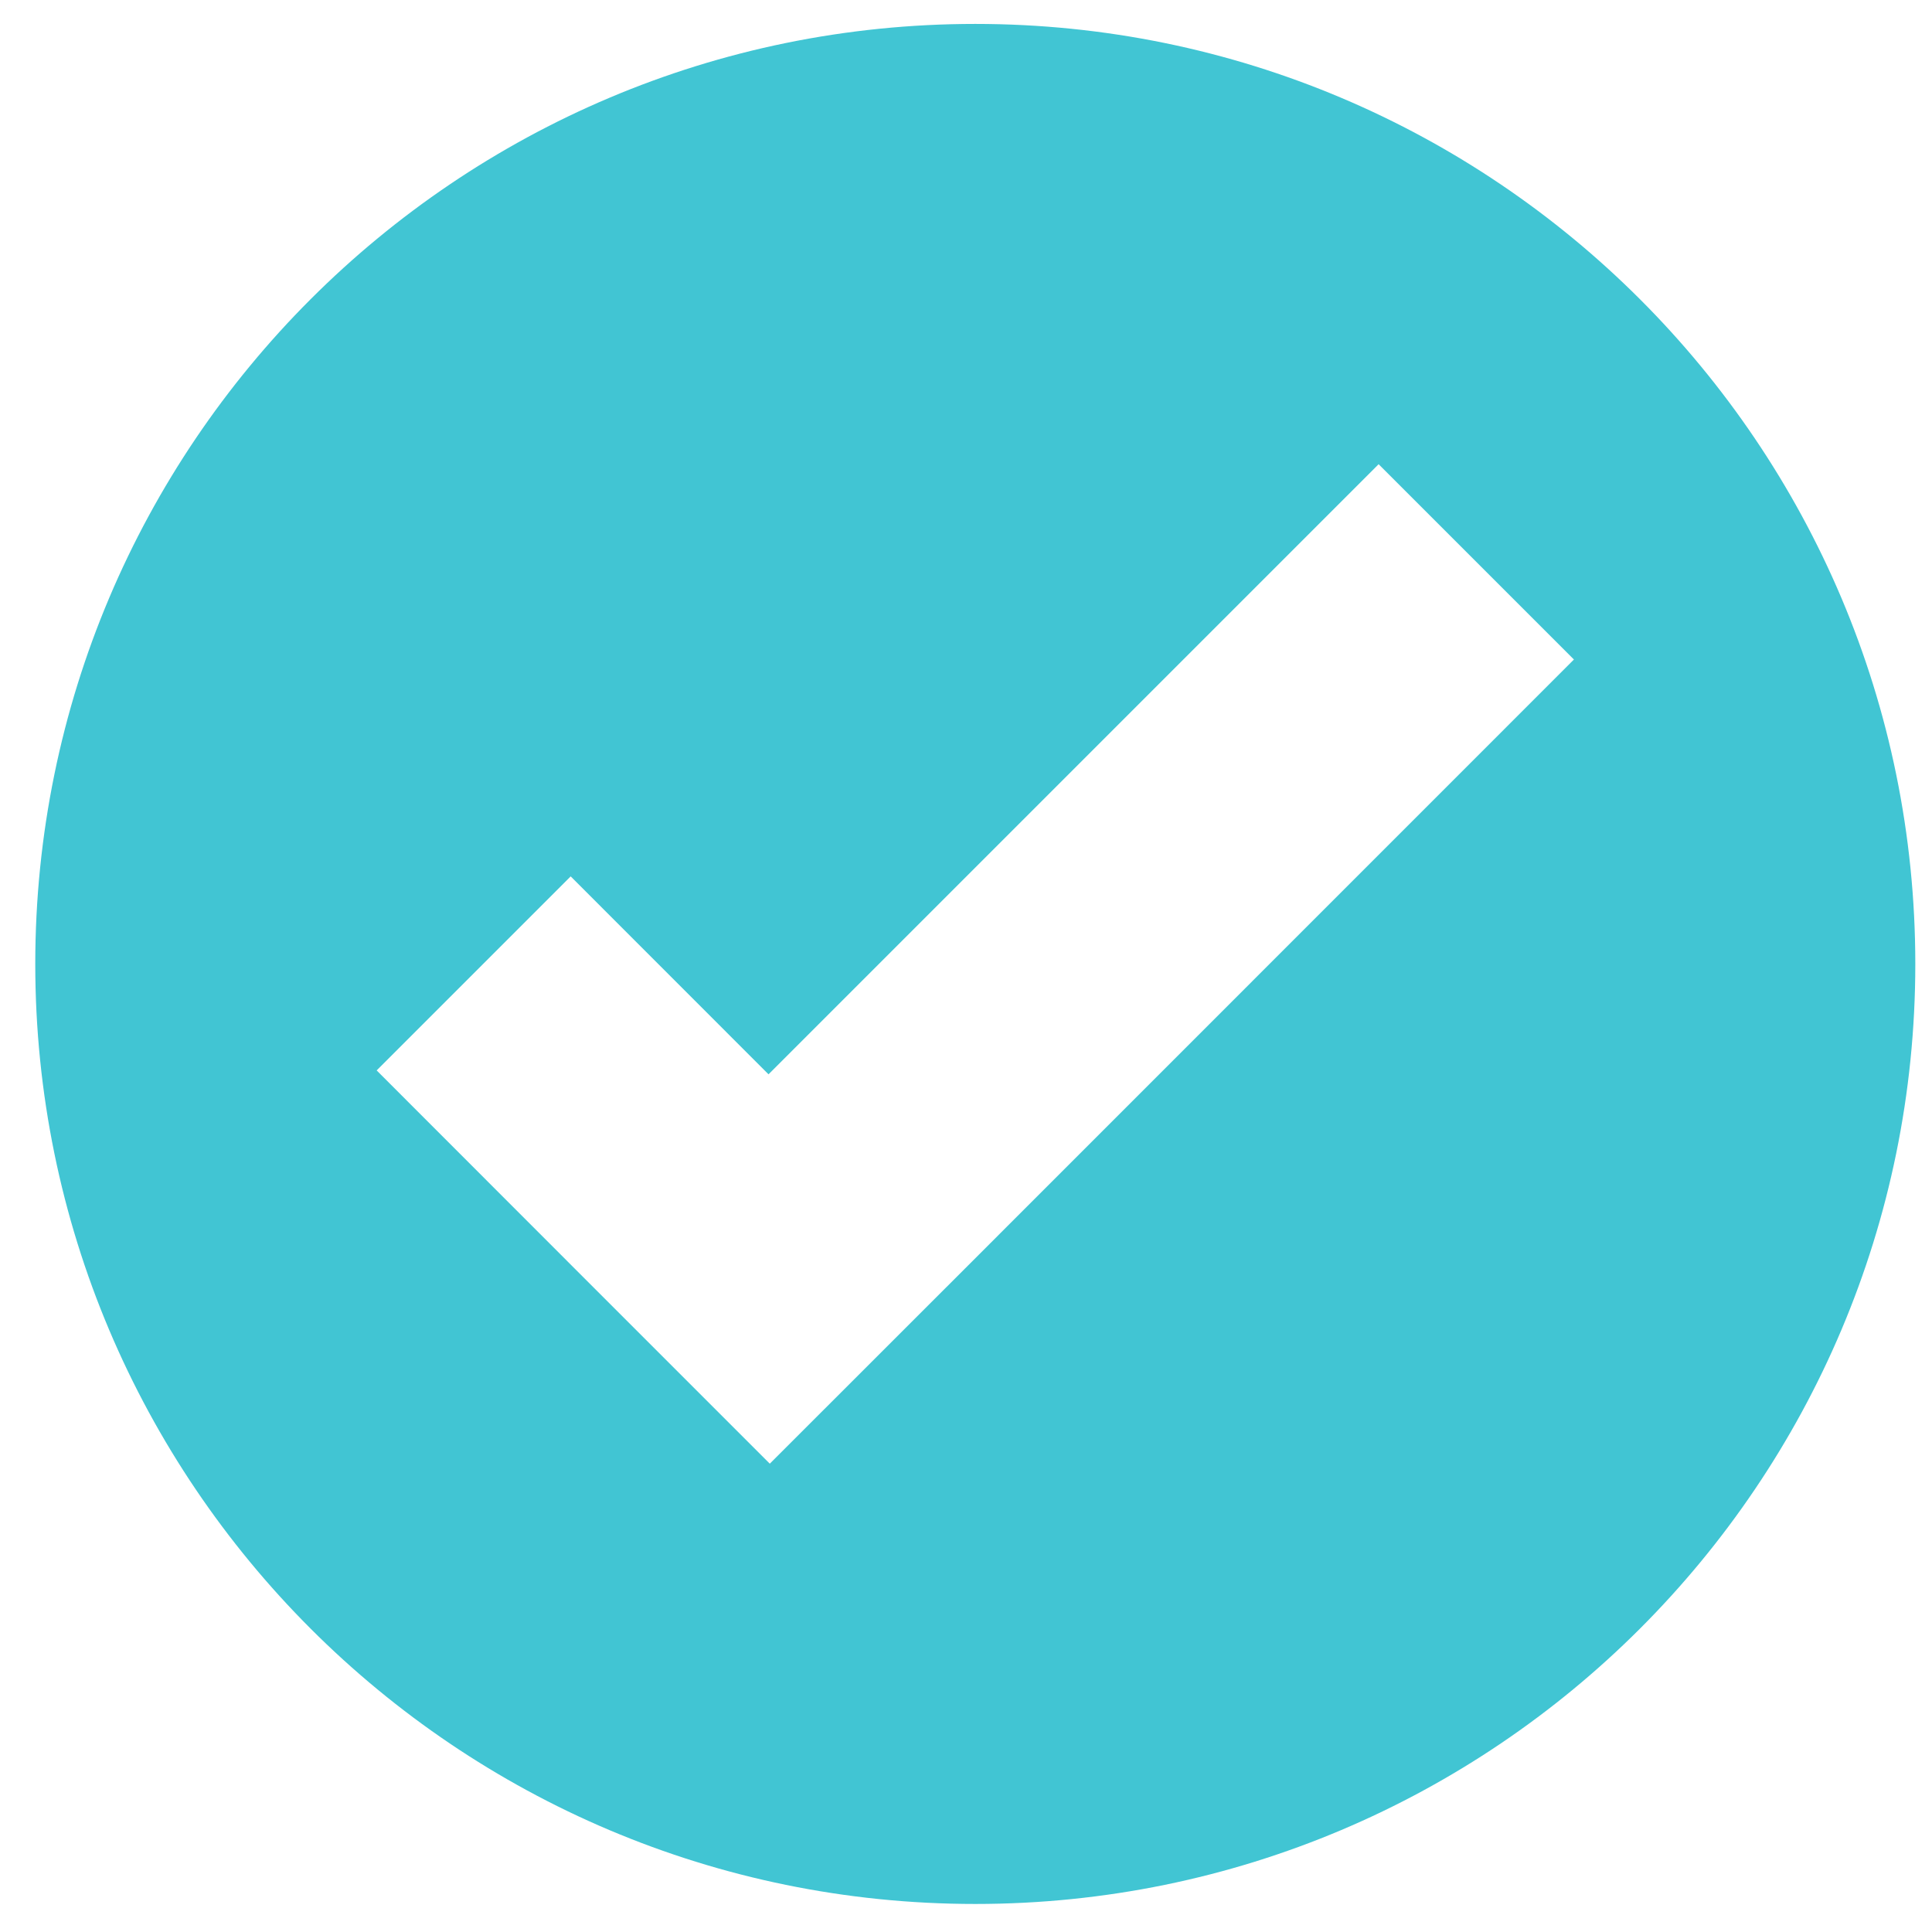 <svg width="47" height="47" viewBox="0 0 47 47" fill="none" xmlns="http://www.w3.org/2000/svg">
<path d="M23.726 0.582C11.097 0.582 0.858 10.82 0.858 23.45C0.858 36.079 11.097 46.318 23.726 46.318C36.356 46.318 46.594 36.079 46.594 23.45C46.594 10.82 36.356 0.582 23.726 0.582ZM33.538 11.293L38.289 16.044L23.45 30.886L18.727 35.607L13.976 30.856L9.163 26.04L13.883 21.32L18.696 26.135L33.538 11.293Z" fill="#41C5D3"/>
</svg>
